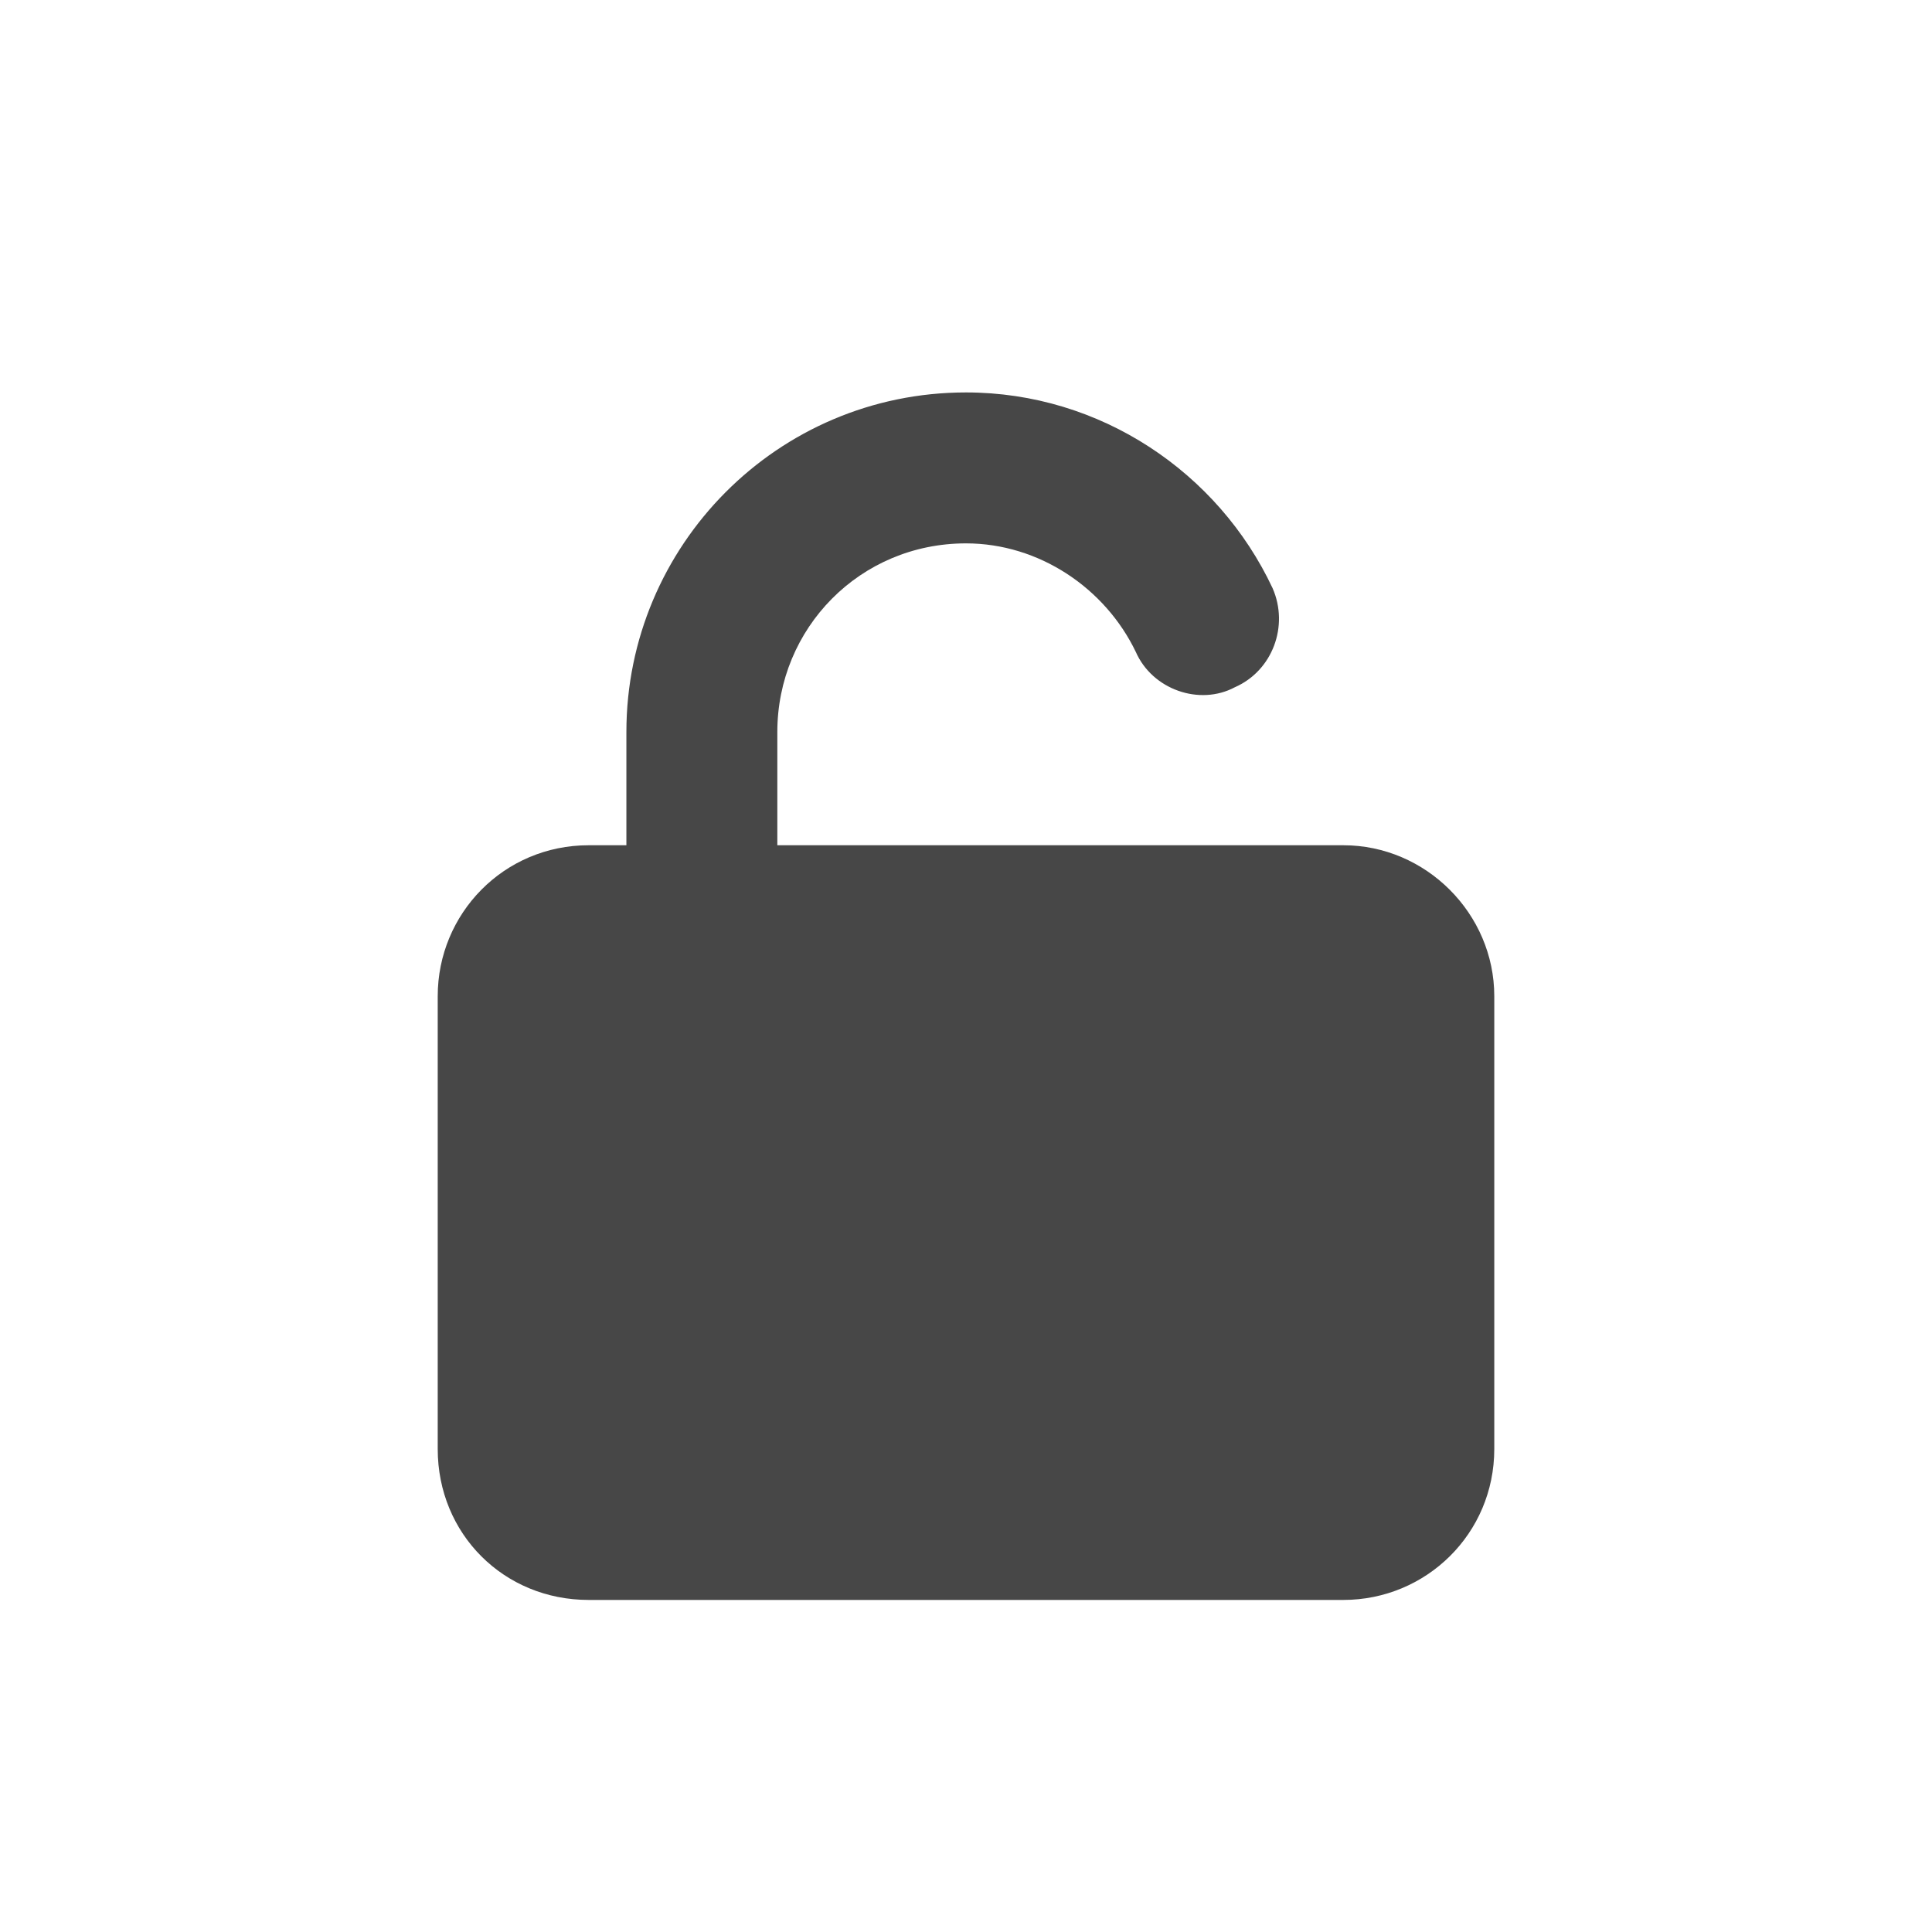 <svg width="32" height="32" viewBox="0 0 32 32" fill="none" xmlns="http://www.w3.org/2000/svg">
<g id="standalone / md / unlock-md / fill">
<path id="icon" d="M12.875 12.125V14H22.25C23.617 14 24.75 15.133 24.75 16.5V24C24.75 25.406 23.617 26.5 22.25 26.5H9.75C8.344 26.5 7.25 25.406 7.25 24V16.5C7.25 15.133 8.344 14 9.75 14H10.375V12.125C10.375 9.039 12.875 6.5 16 6.5C18.227 6.5 20.18 7.828 21.078 9.742C21.352 10.367 21.078 11.109 20.453 11.383C19.867 11.695 19.086 11.422 18.812 10.797C18.305 9.742 17.211 9 16 9C14.242 9 12.875 10.406 12.875 12.125Z" fill="black" fill-opacity="0.72"/>
</g>
</svg>
